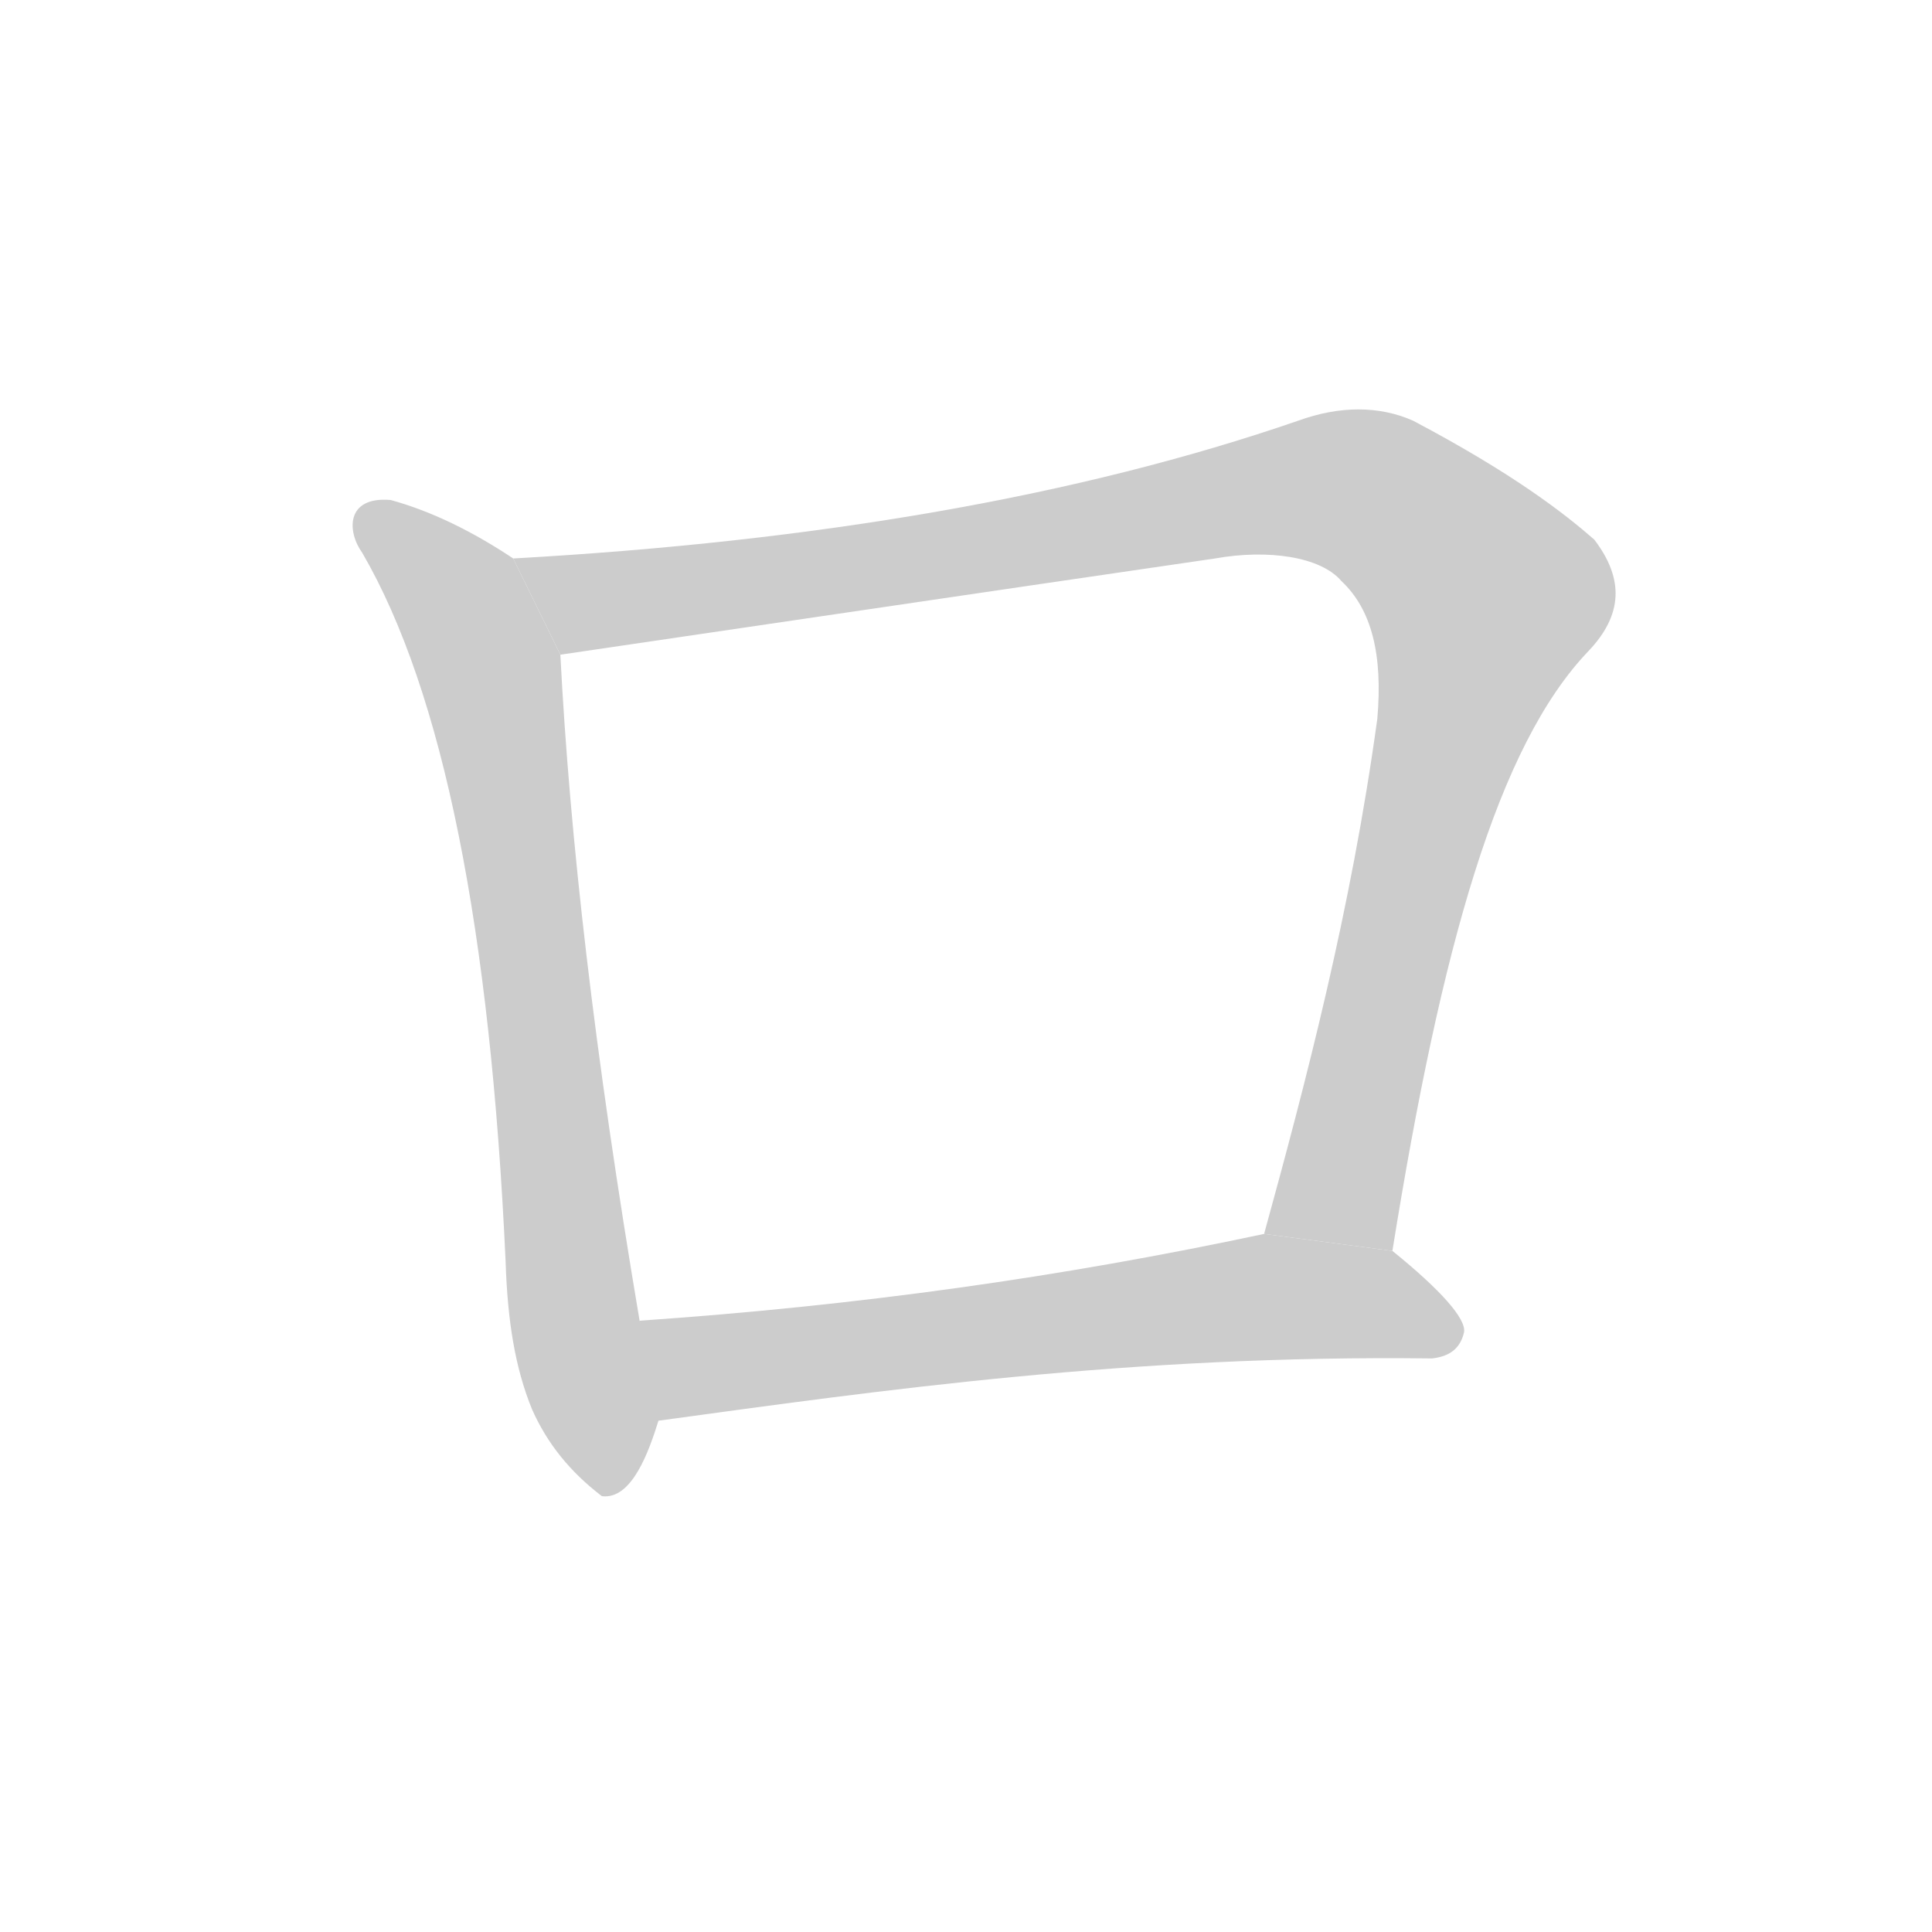 <!--
AnimCJK 2016-2017 Copyright Francois Mizessyn, https://github.com/parsimonhi/animCJK
You can redistribute and/or modify this file under the terms of the Arphic Public License
as published by Arphic Technology Co., Ltd.
You should have received a copy of this license (the directory "APL") along with this file;
if not, see http://ftp.gnu.org/non-gnu/chinese-fonts-truetype/LICENSE.
-->
<svg id="z12525" class="acjk" version="1.1" viewBox="0 0 1024 1024" xmlns="http://www.w3.org/2000/svg" xmlns:xlink="http://www.w3.org/1999/xlink">
<style>
<![CDATA[
@keyframes z12525k {
	from {
		stroke:#c00;
		stroke-dashoffset:3334;
	}
	75% {
		stroke:#c00;
		stroke-dashoffset:0;
	}
	to {
		stroke:#000;
	}
}
#z12525 path[clip-path] {
	animation:z12525k 1s linear both;
	stroke-dasharray:3334;
	stroke-width:128;
	stroke-linecap:round;
	fill:none;
}
#z12525 path[clip-path="url(#z12525c1)"] {animation-delay:1s;}
#z12525 path[clip-path="url(#z12525c2)"] {animation-delay:2s;}
#z12525 path[clip-path="url(#z12525c3)"] {animation-delay:3s;}
#z12525 path {fill:#ccc;}
]]>
</style>
<path id="z12525d1" d="M 272,296 C 251,282 229,271 207,265 183,263 184,282 192,293 235,367 260,493 268,669 269,700 273,725 282,747 290,765 302,780 319,793 335,795 344,769 349,753 353,736 339,700 339,700 315,558 302,444 297,347 Z"/>
<path id="z12525d2" d="M 738,663 C 764,501 794,395 842,345 860,326 861,307 845,286 829,272 802,251 749,223 731,215 710,215 688,223 572,263 433,287 272,296 L 297,347 C 304,346 541,311 644,296 672,291 700,295 711,308 727,323 733,347 730,381 716,483 692,574 670,654 Z"/>
<path id="z12525d3" d="M 349,753 C 466,737 599,718 759,720 768,719 774,715 776,706 777,699 764,684 738,663 L 670,654 C 562,677 455,692 339,700 Z"/>
<defs>
	<clipPath id="z12525c1"><use xlink:href="#z12525d1"/></clipPath>
	<clipPath id="z12525c2"><use xlink:href="#z12525d2"/></clipPath>
	<clipPath id="z12525c3"><use xlink:href="#z12525d3"/></clipPath>
</defs>
<path pathLength="3333" clip-path="url(#z12525c1)" d="M 193,275 264,364 321,759.8"/>
<path pathLength="3333" clip-path="url(#z12525c2)" d="M 283,302 324,318 711,256 797,315 695,656.9"/>
<path pathLength="3333" clip-path="url(#z12525c3)" d="M 354,745 372,723 638,691 771,701"/>
</svg>